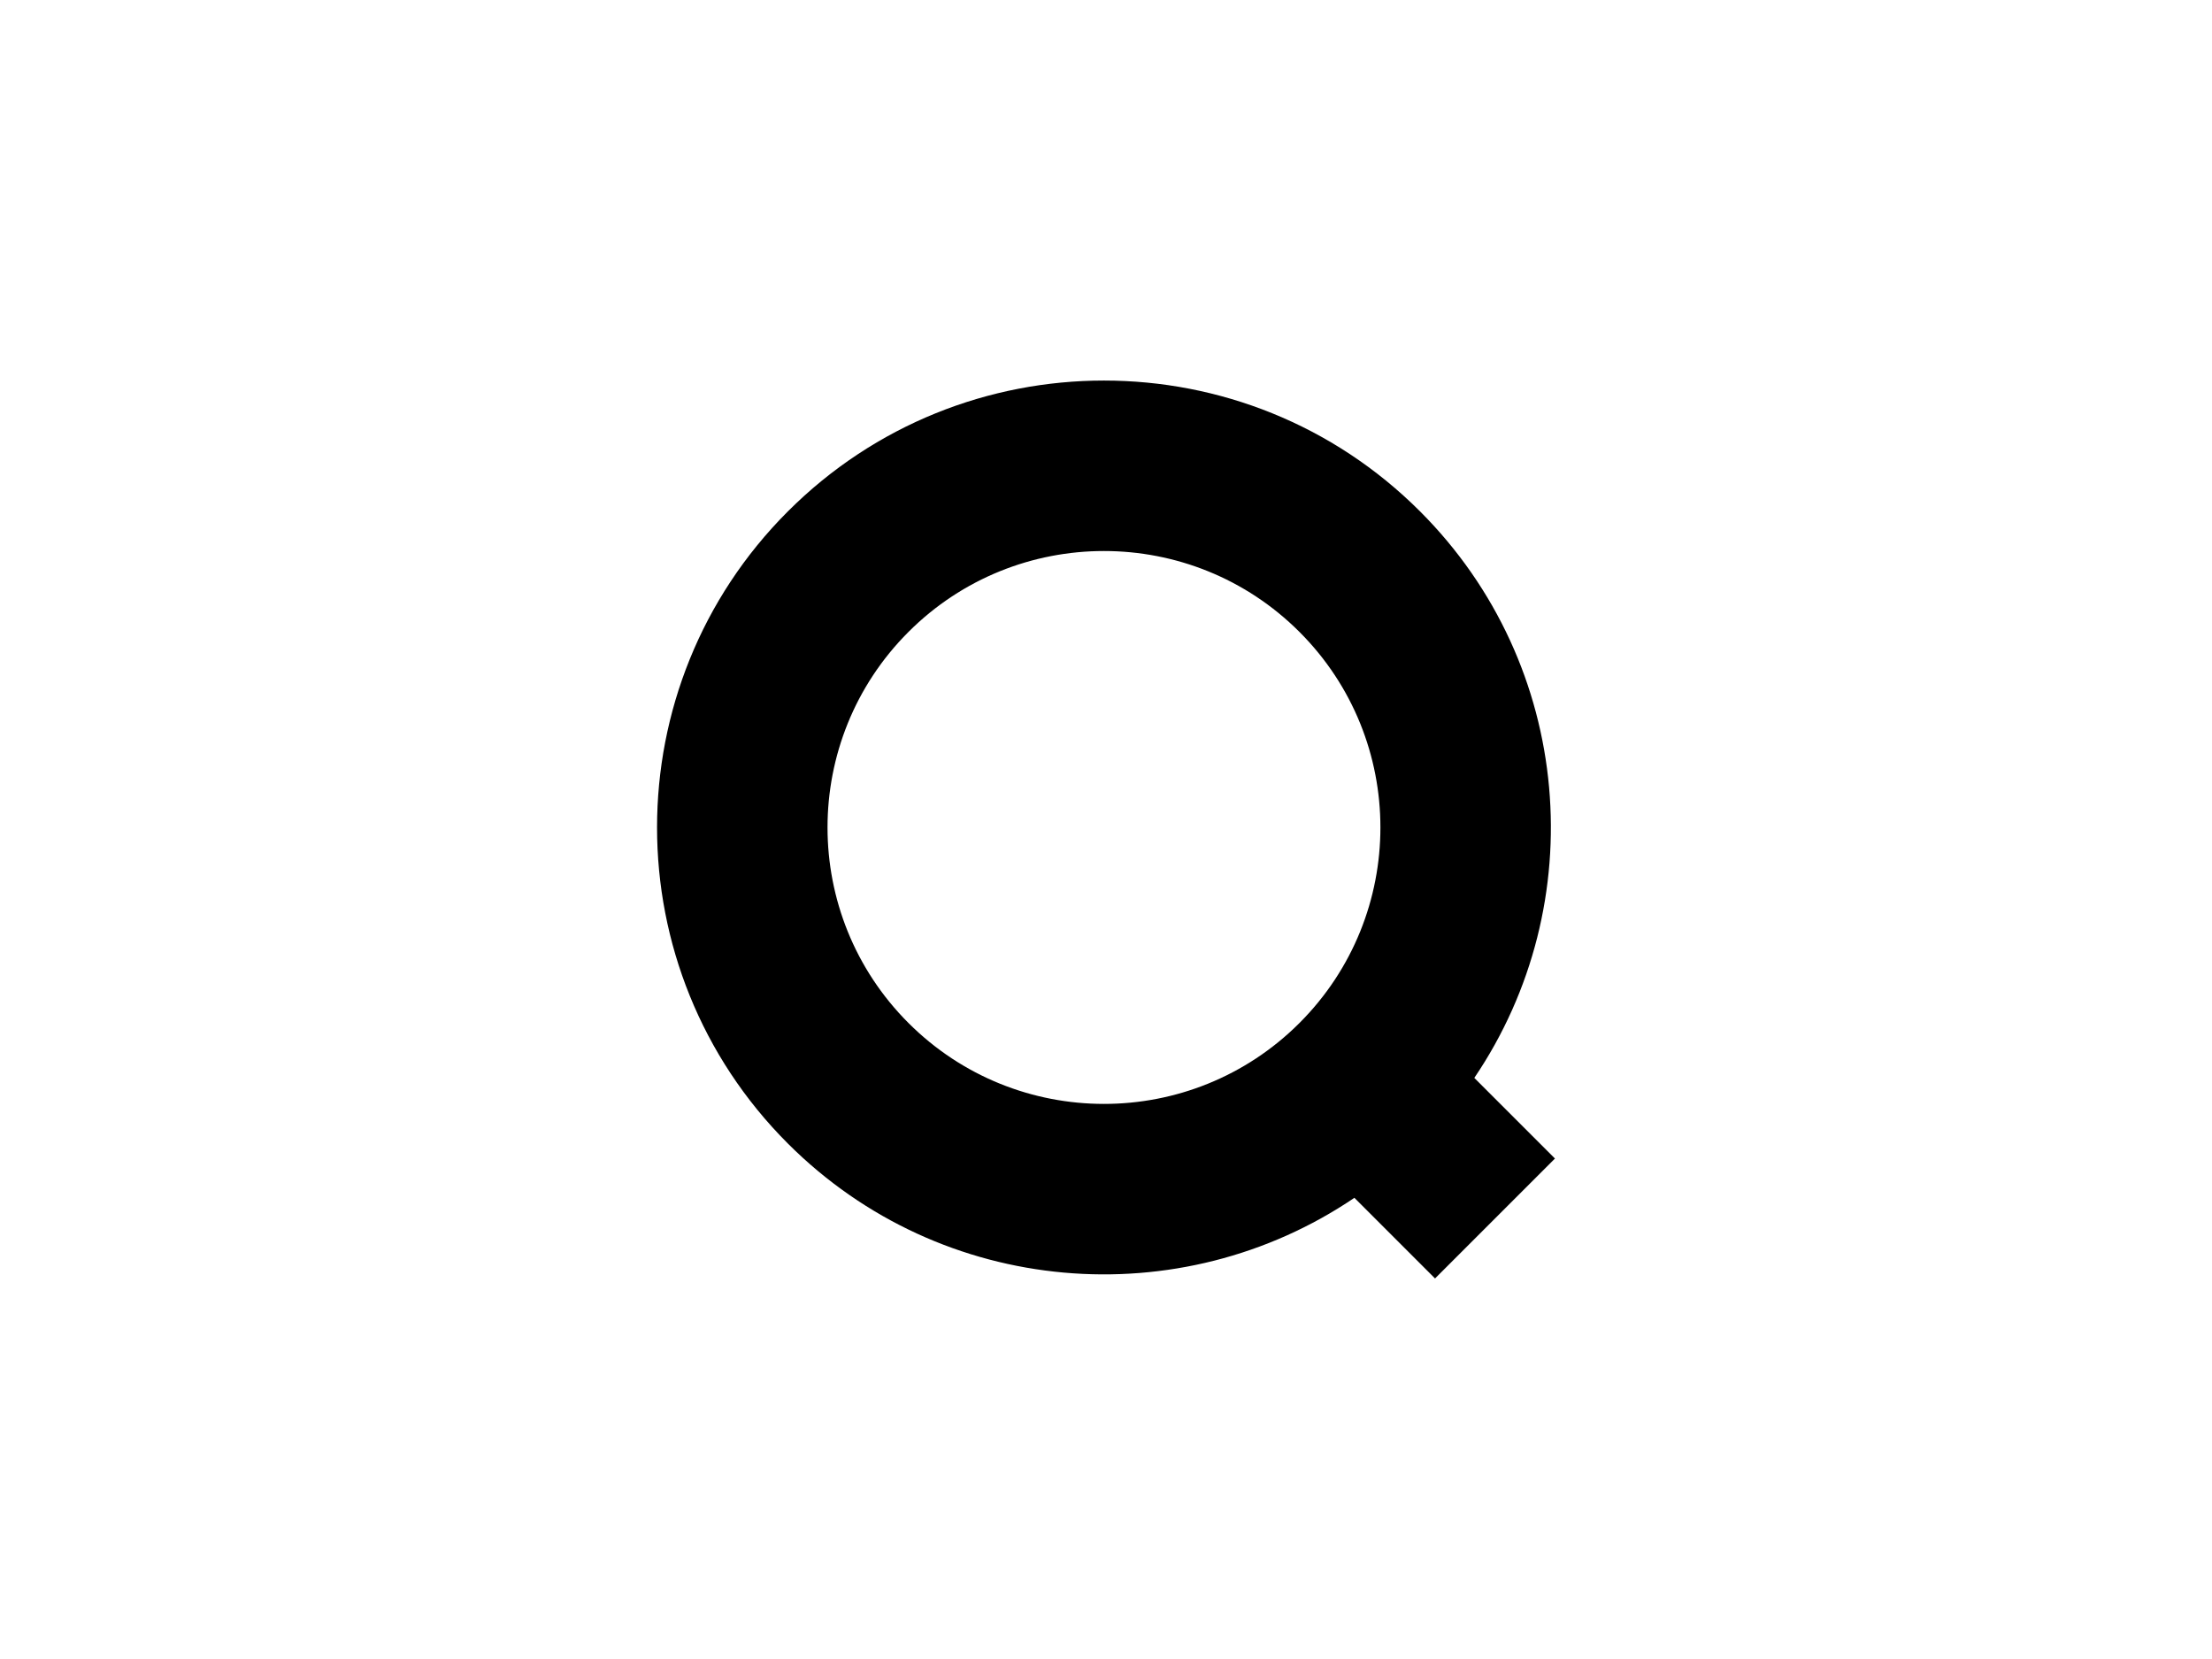 <?xml version="1.0" encoding="UTF-8" standalone="no"?><!DOCTYPE svg PUBLIC "-//W3C//DTD SVG 1.1//EN" "http://www.w3.org/Graphics/SVG/1.1/DTD/svg11.dtd"><svg width="100%" height="100%" viewBox="0 0 1200 900" version="1.1" xmlns="http://www.w3.org/2000/svg" xmlns:xlink="http://www.w3.org/1999/xlink" xml:space="preserve" xmlns:serif="http://www.serif.com/" style="fill-rule:evenodd;clip-rule:evenodd;stroke-linejoin:round;stroke-miterlimit:1.414;"><rect x="0" y="0" width="1200" height="900" style="fill:#fff;"/><path d="M734.756,649.81c-94.322,63.892 -223.814,54.079 -307.333,-29.44c-94.638,-94.639 -94.638,-248.308 0,-342.947c94.639,-94.638 248.308,-94.638 342.947,0c83.519,83.519 93.332,213.011 29.44,307.333l43.746,43.746l-65.054,65.054l-43.746,-43.746Zm-241.925,-306.979c58.539,-58.54 153.592,-58.54 212.132,0c58.539,58.539 58.539,153.592 0,212.132c-58.54,58.539 -153.593,58.539 -212.132,0c-58.54,-58.54 -58.54,-153.593 0,-212.132Z"/></svg>
